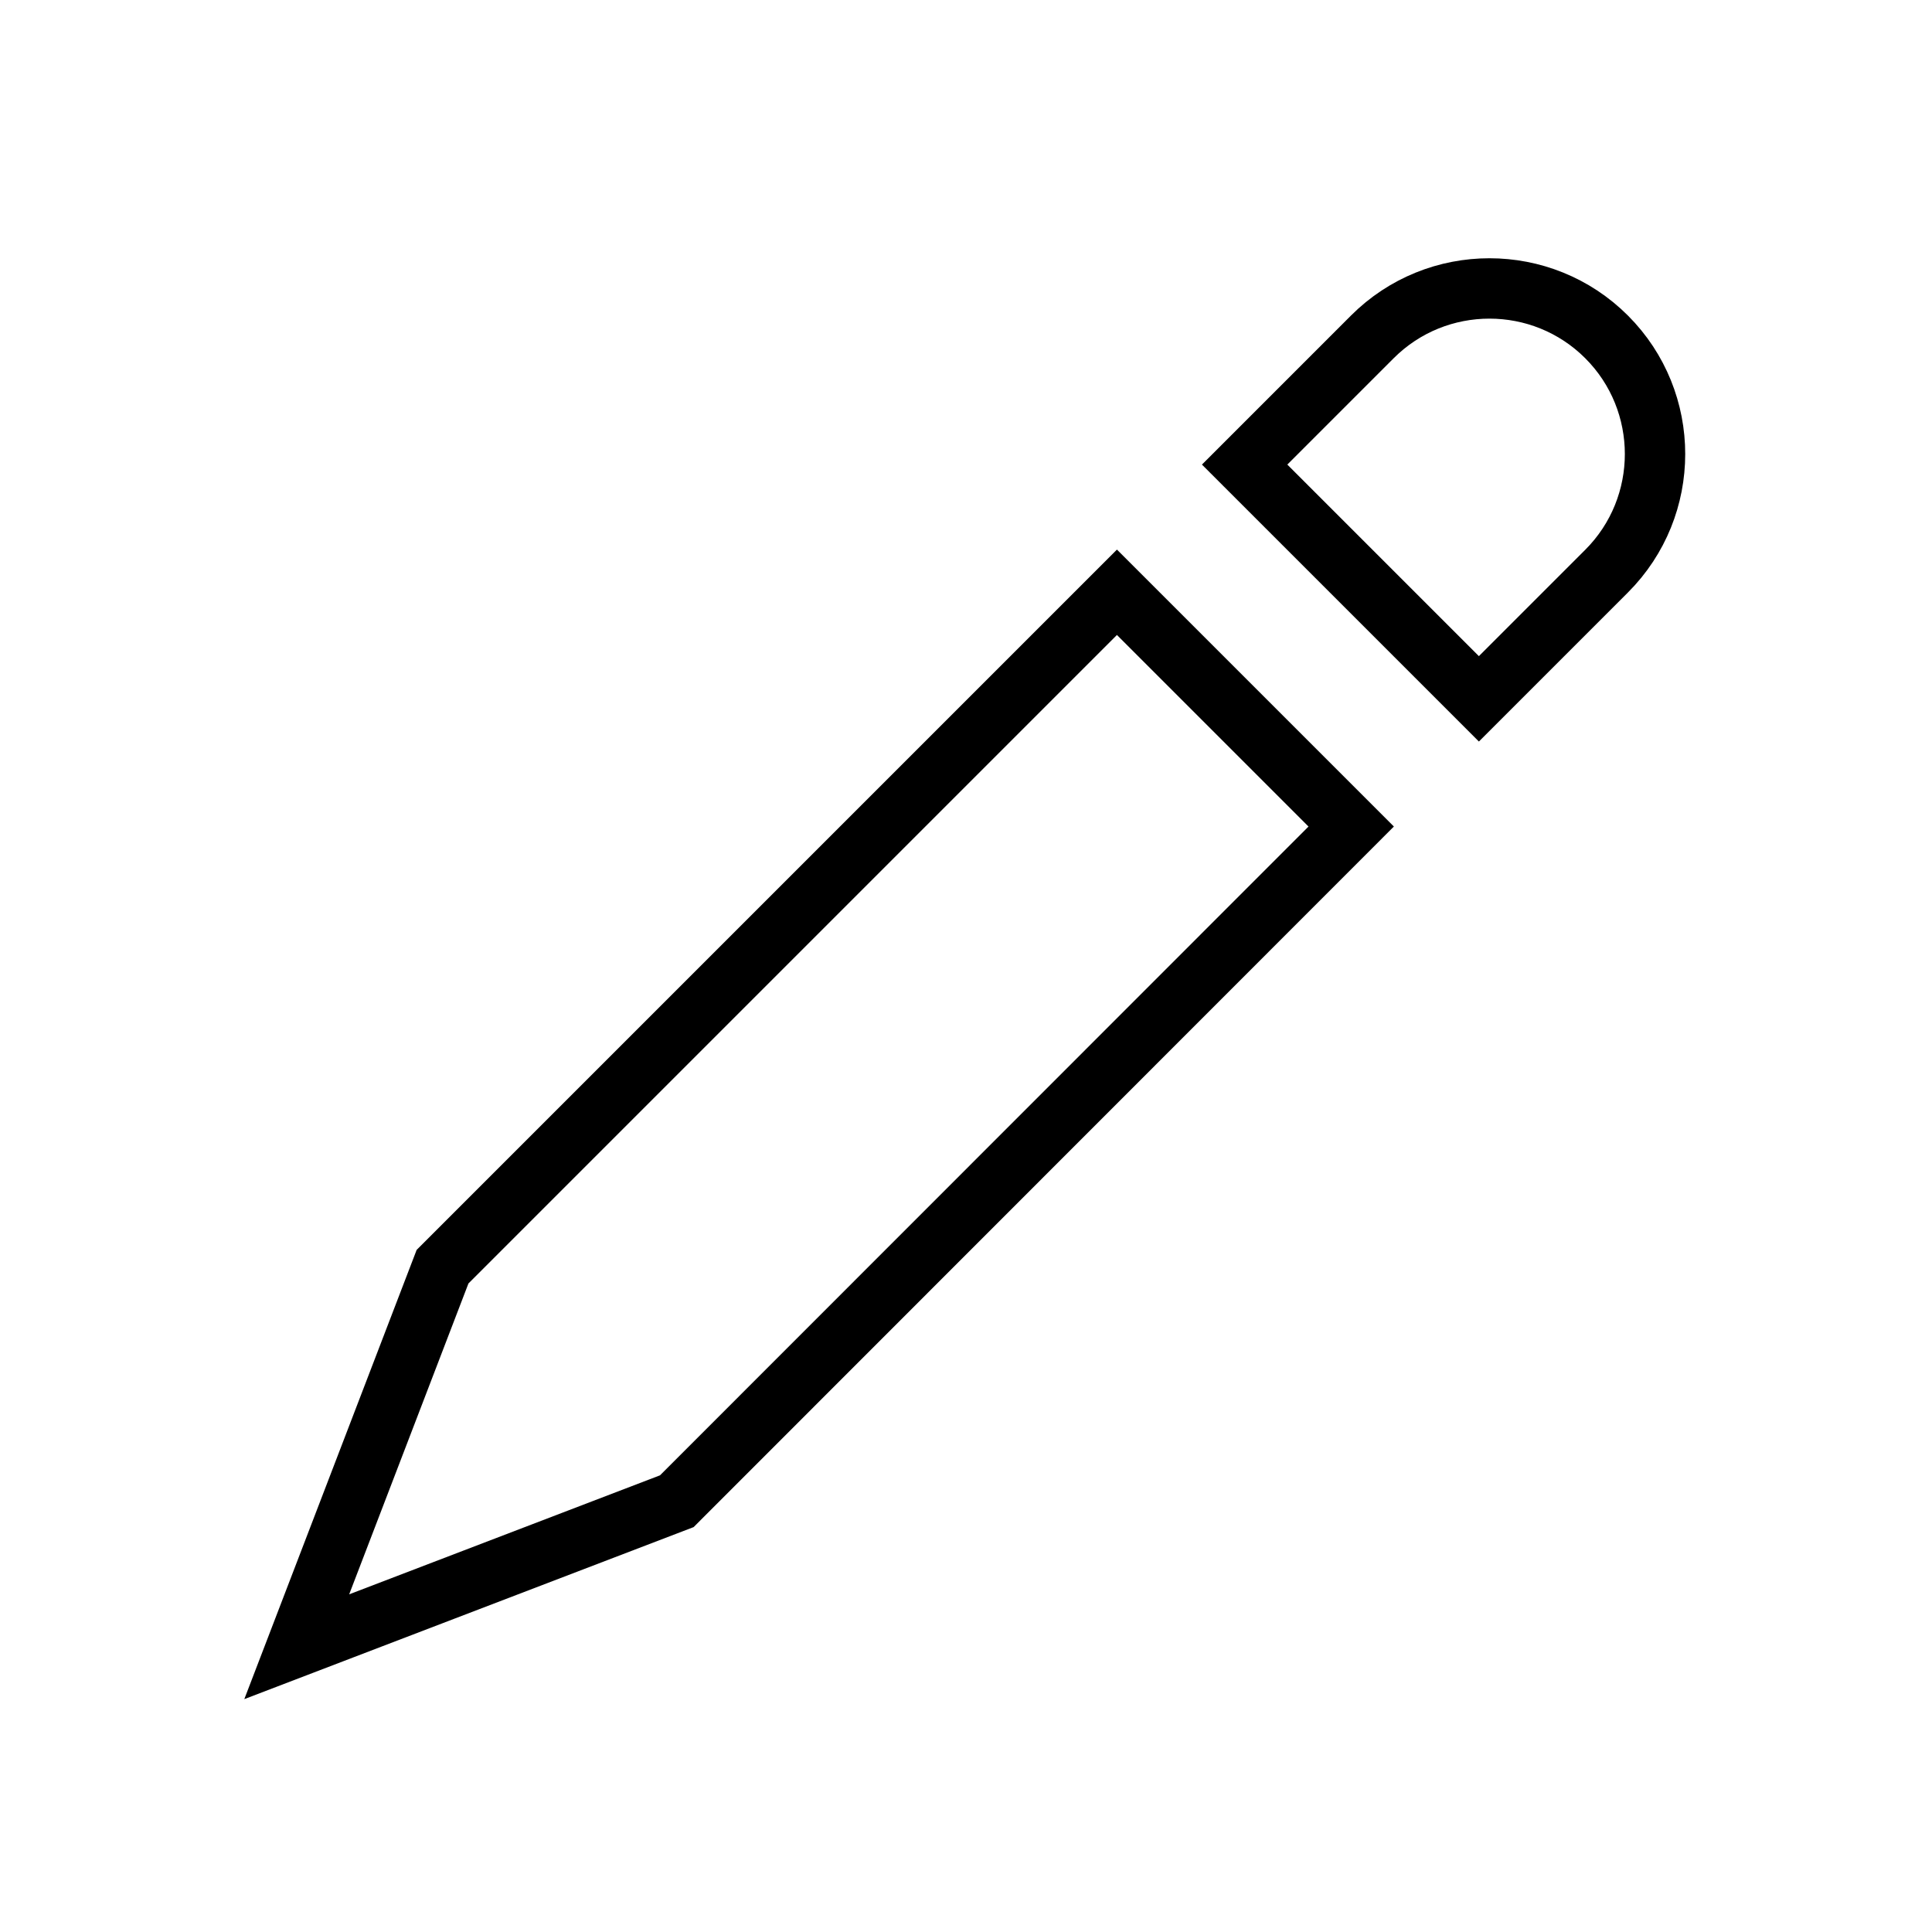 <svg width="64" height="64" viewBox="0 0 64 64" fill="none" xmlns="http://www.w3.org/2000/svg">
<path d="M22.42 49.73L9.83 54.55L14.66 41.96L37 19.62L44.76 27.38L22.42 49.73Z" stroke="black" stroke-width="2" stroke-miterlimit="10"/>
<path d="M48.99 23.15L41.23 15.39L45.46 11.16C47.6 9.02 51.08 9.02 53.22 11.16C55.36 13.3 55.36 16.78 53.22 18.92L48.99 23.15Z" stroke="black" stroke-width="2" stroke-miterlimit="10"/>
</svg>
